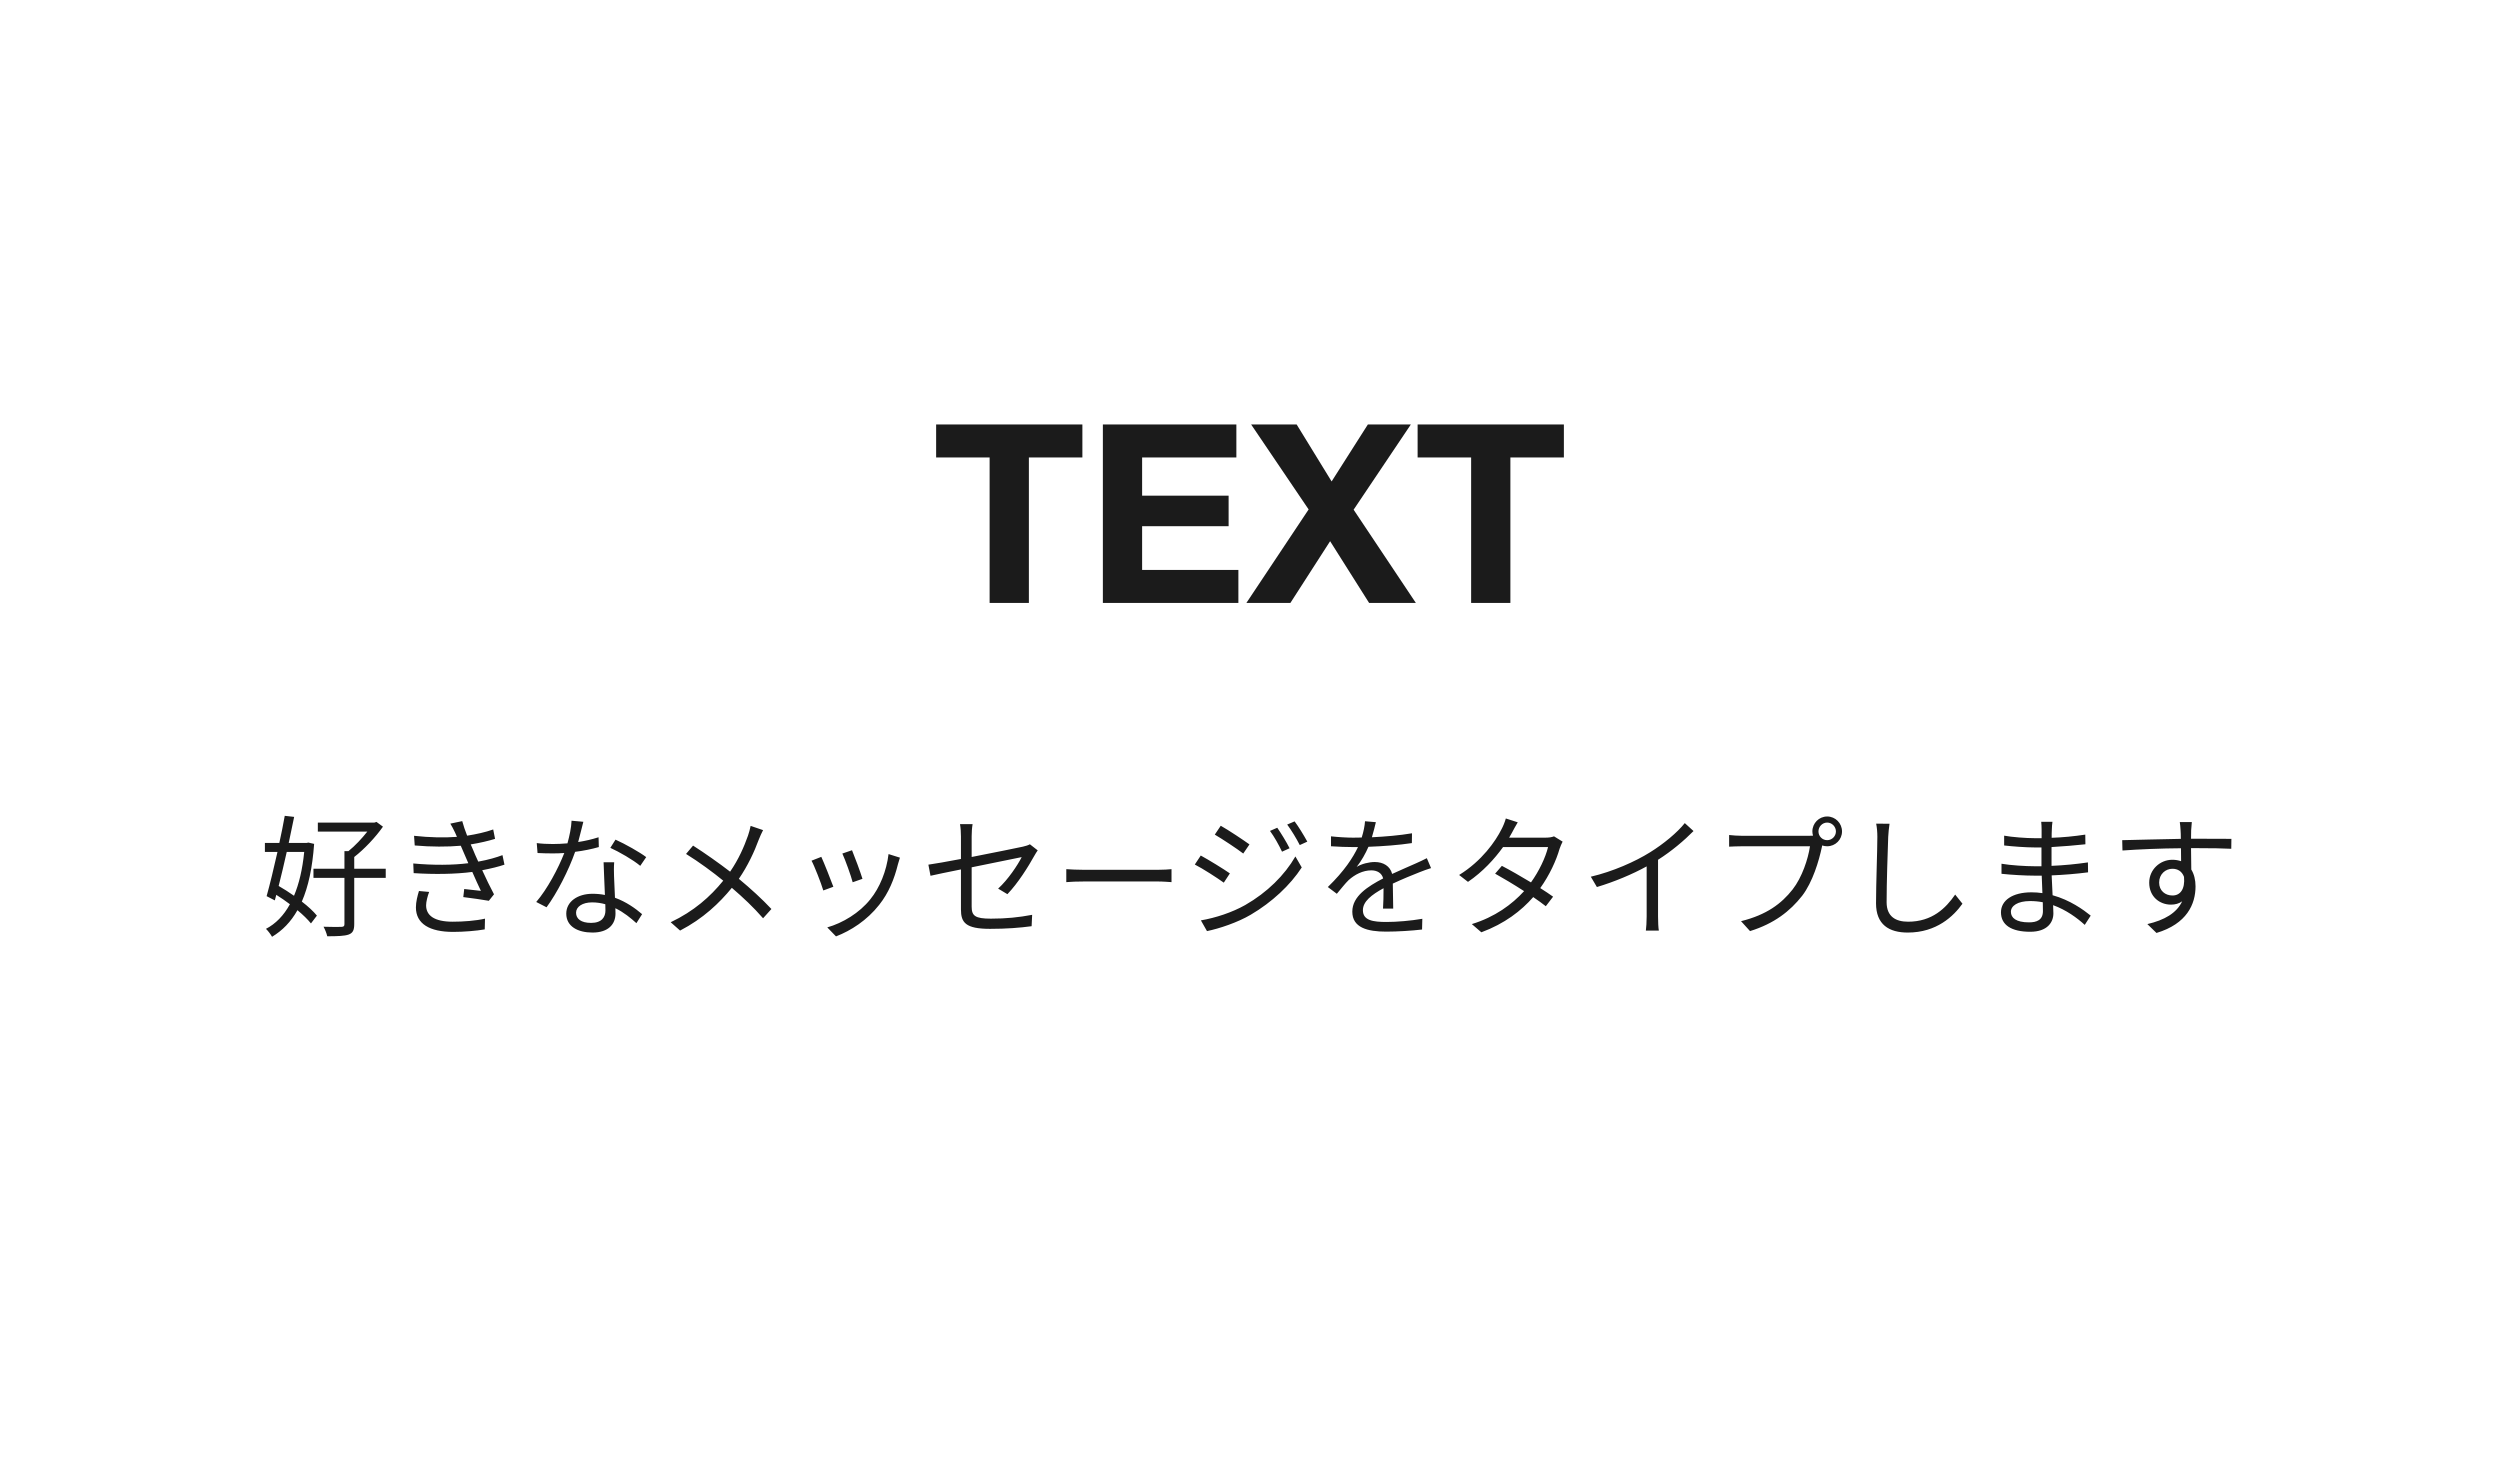 <?xml version="1.0" encoding="UTF-8"?>
<svg width="170px" height="100px" viewBox="0 0 170 100" version="1.1" xmlns="http://www.w3.org/2000/svg" xmlns:xlink="http://www.w3.org/1999/xlink">
    <!-- Generator: Sketch 54.1 (76490) - https://sketchapp.com -->
    <title>Text_Text_Normal</title>
    <desc>Created with Sketch.</desc>
    <g id="Make" stroke="none" stroke-width="1" fill="none" fill-rule="evenodd">
        <g id="C-01&gt;Make-Graphic&gt;JP" transform="translate(-193, -234)">
            <g id="Content" transform="translate(12, 64)">
                <g id="02_TEXT" transform="translate(181, 0)">
                    <g id="Text_Text_Normal" transform="translate(0, 170)">
                        <rect id="bg" fill="#FFFFFF" x="0" y="0" width="170" height="100"></rect>
                        <g transform="translate(17, 24)" fill="#1B1B1B" fill-rule="nonzero">
                            <path d="M3.686,33.933 L2.498,33.933 C2.318,34.734 2.129,35.535 1.949,36.246 C2.291,36.444 2.651,36.669 2.993,36.912 C3.335,36.102 3.569,35.112 3.686,33.933 Z M3.965,33.294 L4.361,33.384 C4.244,35.013 3.965,36.3 3.524,37.308 C3.947,37.632 4.307,37.965 4.55,38.262 L4.145,38.793 C3.929,38.523 3.605,38.208 3.227,37.893 C2.777,38.694 2.201,39.279 1.499,39.702 C1.409,39.54 1.229,39.297 1.085,39.162 C1.742,38.82 2.291,38.262 2.714,37.488 C2.417,37.263 2.102,37.047 1.787,36.849 L1.688,37.227 L1.13,36.939 C1.346,36.165 1.616,35.058 1.868,33.933 L1.013,33.933 L1.013,33.321 L1.994,33.321 C2.138,32.673 2.264,32.034 2.363,31.476 L3.002,31.548 C2.894,32.097 2.768,32.7 2.633,33.321 L3.848,33.321 L3.965,33.294 Z M9.23,35.076 L9.23,35.697 L7.088,35.697 L7.088,38.838 C7.088,39.243 6.998,39.441 6.71,39.549 C6.431,39.648 5.963,39.666 5.252,39.666 C5.216,39.486 5.099,39.189 5,39.018 C5.567,39.036 6.071,39.036 6.224,39.027 C6.377,39.018 6.422,38.973 6.422,38.838 L6.422,35.697 L4.316,35.697 L4.316,35.076 L6.422,35.076 L6.422,33.879 L6.692,33.879 C7.142,33.519 7.619,33.006 7.979,32.547 L4.613,32.547 L4.613,31.935 L8.465,31.935 L8.6,31.89 L9.041,32.214 C8.537,32.934 7.772,33.744 7.088,34.275 L7.088,35.076 L9.23,35.076 Z M11.489,36.588 L12.182,36.651 C12.074,36.93 11.975,37.326 11.975,37.56 C11.975,38.244 12.515,38.676 13.784,38.676 C14.504,38.676 15.35,38.613 15.98,38.469 L15.962,39.198 C15.404,39.297 14.54,39.369 13.811,39.369 C12.218,39.369 11.282,38.82 11.282,37.704 C11.282,37.326 11.39,36.912 11.489,36.588 Z M17.168,34.149 L17.303,34.797 C16.907,34.932 16.394,35.058 15.791,35.175 C16.052,35.742 16.34,36.345 16.592,36.813 L16.241,37.254 C15.791,37.173 15.071,37.074 14.504,37.002 L14.567,36.453 C14.999,36.507 15.422,36.552 15.701,36.579 C15.53,36.228 15.323,35.76 15.116,35.292 C13.964,35.445 12.506,35.463 11.129,35.373 L11.102,34.716 C12.461,34.842 13.784,34.833 14.846,34.698 L14.531,33.969 C14.459,33.816 14.396,33.654 14.333,33.51 C13.433,33.591 12.308,33.591 11.201,33.492 L11.156,32.835 C12.218,32.952 13.217,32.97 14.072,32.907 C14.027,32.808 13.991,32.718 13.955,32.637 C13.82,32.358 13.739,32.196 13.622,32.007 L14.432,31.836 C14.513,32.142 14.63,32.484 14.765,32.826 C15.386,32.727 16.016,32.592 16.538,32.403 L16.664,33.042 C16.205,33.186 15.62,33.321 15.008,33.42 L15.17,33.789 C15.242,33.978 15.368,34.257 15.521,34.59 C16.223,34.464 16.763,34.302 17.168,34.149 Z M26.942,34.284 L26.537,34.878 C26.06,34.473 25.097,33.924 24.503,33.654 L24.854,33.096 C25.502,33.384 26.519,33.96 26.942,34.284 Z M23.702,32.934 L23.72,33.6 C23.252,33.735 22.694,33.852 22.109,33.924 C21.668,35.184 20.876,36.732 20.165,37.695 L19.463,37.335 C20.21,36.471 20.966,35.049 21.371,34.005 C21.11,34.023 20.849,34.032 20.588,34.032 C20.255,34.032 19.886,34.023 19.553,34.005 L19.499,33.33 C19.832,33.375 20.21,33.393 20.597,33.393 C20.912,33.393 21.245,33.375 21.587,33.348 C21.722,32.853 21.848,32.286 21.866,31.809 L22.667,31.881 C22.577,32.205 22.46,32.745 22.316,33.258 C22.784,33.186 23.252,33.078 23.702,32.934 Z M24.17,37.911 C24.17,37.794 24.17,37.65 24.161,37.488 C23.882,37.407 23.576,37.362 23.261,37.362 C22.604,37.362 22.172,37.659 22.172,38.064 C22.172,38.478 22.505,38.757 23.198,38.757 C23.927,38.757 24.17,38.352 24.17,37.911 Z M24.044,34.635 L24.764,34.635 C24.737,35.004 24.746,35.265 24.755,35.598 C24.764,35.922 24.8,36.507 24.818,37.047 C25.583,37.326 26.204,37.767 26.663,38.163 L26.276,38.775 C25.898,38.433 25.421,38.037 24.845,37.758 C24.854,37.893 24.854,38.019 24.854,38.118 C24.854,38.829 24.386,39.414 23.288,39.414 C22.307,39.414 21.506,39.009 21.506,38.127 C21.506,37.308 22.28,36.777 23.288,36.777 C23.585,36.777 23.873,36.804 24.134,36.858 C24.107,36.129 24.062,35.256 24.044,34.635 Z M34.043,32.16 L34.889,32.448 C34.799,32.619 34.664,32.916 34.592,33.105 C34.304,33.897 33.845,34.887 33.242,35.76 C34.043,36.426 34.817,37.128 35.456,37.812 L34.889,38.442 C34.223,37.677 33.539,37.038 32.765,36.372 C31.928,37.398 30.812,38.469 29.246,39.279 L28.607,38.712 C30.182,37.965 31.298,36.975 32.18,35.886 C31.514,35.337 30.515,34.599 29.651,34.068 L30.128,33.501 C30.893,33.987 31.937,34.725 32.648,35.274 C33.224,34.437 33.593,33.591 33.863,32.826 C33.926,32.646 34.007,32.358 34.043,32.16 Z M40.937,33.816 C41.09,34.176 41.531,35.364 41.648,35.76 L40.982,35.994 C40.883,35.589 40.469,34.446 40.28,34.041 L40.937,33.816 Z M43.421,34.077 L44.195,34.32 C44.132,34.509 44.096,34.653 44.06,34.77 C43.817,35.76 43.43,36.723 42.782,37.533 C41.954,38.586 40.856,39.288 39.848,39.675 L39.254,39.063 C40.298,38.766 41.441,38.082 42.179,37.155 C42.818,36.372 43.286,35.229 43.421,34.077 Z M38.849,34.266 C39.029,34.653 39.497,35.832 39.668,36.3 L38.984,36.552 C38.849,36.084 38.363,34.842 38.183,34.527 L38.849,34.266 Z M51.503,36.804 L50.873,36.426 C51.548,35.814 52.205,34.824 52.475,34.284 C52.322,34.32 50.666,34.653 49.073,34.977 L49.073,37.65 C49.073,38.271 49.298,38.469 50.378,38.469 C51.422,38.469 52.286,38.379 53.186,38.208 L53.15,38.982 C52.349,39.09 51.449,39.162 50.324,39.162 C48.65,39.162 48.344,38.73 48.344,37.839 L48.344,35.121 C47.435,35.301 46.634,35.472 46.274,35.553 L46.13,34.797 C46.535,34.743 47.39,34.59 48.344,34.41 L48.344,32.871 C48.344,32.601 48.326,32.304 48.281,32.043 L49.136,32.043 C49.091,32.304 49.073,32.61 49.073,32.871 L49.073,34.275 C50.603,33.978 52.178,33.654 52.556,33.573 C52.754,33.528 52.925,33.474 53.033,33.411 L53.564,33.825 C53.501,33.915 53.402,34.068 53.339,34.185 C52.925,34.932 52.223,36.057 51.503,36.804 Z M55.508,35.985 L55.508,35.103 C55.778,35.121 56.255,35.148 56.759,35.148 L61.691,35.148 C62.141,35.148 62.465,35.121 62.663,35.103 L62.663,35.985 C62.483,35.976 62.105,35.94 61.7,35.94 L56.759,35.94 C56.264,35.94 55.787,35.958 55.508,35.985 Z M69.854,32.286 C70.079,32.61 70.484,33.258 70.691,33.681 L70.178,33.915 C69.953,33.438 69.656,32.907 69.359,32.502 L69.854,32.286 Z M71.033,31.854 C71.276,32.169 71.672,32.817 71.897,33.231 L71.384,33.465 C71.141,32.988 70.826,32.475 70.529,32.07 L71.033,31.854 Z M66.011,32.151 C66.542,32.448 67.577,33.141 67.964,33.42 L67.541,34.041 C67.109,33.708 66.128,33.06 65.606,32.754 L66.011,32.151 Z M64.661,38.586 C65.651,38.415 66.767,38.055 67.676,37.542 C69.17,36.687 70.358,35.508 71.087,34.239 L71.519,34.986 C70.736,36.192 69.494,37.353 68.054,38.199 C67.154,38.73 65.912,39.144 65.075,39.315 L64.661,38.586 Z M64.652,34.176 C65.183,34.464 66.236,35.112 66.632,35.391 L66.218,36.021 C65.768,35.697 64.796,35.067 64.247,34.788 L64.652,34.176 Z M77.738,37.785 L77.045,37.785 C77.072,37.443 77.081,36.867 77.081,36.399 C76.253,36.849 75.677,37.308 75.677,37.893 C75.677,38.595 76.37,38.694 77.288,38.694 C77.981,38.694 78.935,38.613 79.718,38.478 L79.7,39.207 C79.025,39.288 78.035,39.351 77.261,39.351 C75.983,39.351 74.957,39.081 74.957,37.992 C74.957,36.939 76.019,36.273 77.054,35.733 C76.964,35.364 76.64,35.184 76.253,35.184 C75.668,35.184 75.128,35.472 74.714,35.841 C74.462,36.084 74.21,36.417 73.904,36.777 L73.292,36.318 C74.426,35.22 75.011,34.302 75.344,33.6 L74.975,33.6 C74.597,33.6 73.994,33.582 73.508,33.546 L73.508,32.871 C73.985,32.925 74.606,32.961 75.011,32.961 C75.2,32.961 75.389,32.961 75.596,32.952 C75.722,32.556 75.803,32.151 75.821,31.845 L76.559,31.908 C76.496,32.16 76.415,32.529 76.289,32.934 C77.198,32.889 78.17,32.808 79.016,32.664 L79.007,33.33 C78.125,33.465 77.027,33.546 76.055,33.582 C75.857,34.041 75.578,34.536 75.254,34.95 C75.578,34.743 76.091,34.617 76.487,34.617 C77.063,34.617 77.531,34.896 77.666,35.427 C78.278,35.139 78.818,34.923 79.286,34.707 C79.556,34.59 79.772,34.482 80.024,34.356 L80.312,35.031 C80.087,35.094 79.763,35.22 79.529,35.31 C79.025,35.508 78.386,35.769 77.711,36.084 C77.72,36.597 77.729,37.353 77.738,37.785 Z M88.673,32.871 L89.258,33.231 C89.186,33.357 89.105,33.573 89.051,33.717 C88.826,34.509 88.367,35.508 87.737,36.39 C88.079,36.606 88.385,36.813 88.61,36.975 L88.115,37.623 C87.899,37.452 87.602,37.236 87.26,37.002 C86.45,37.929 85.316,38.811 83.732,39.396 L83.084,38.838 C84.65,38.361 85.82,37.497 86.639,36.597 C85.928,36.138 85.172,35.688 84.668,35.409 L85.127,34.878 C85.649,35.148 86.405,35.58 87.107,36.003 C87.656,35.238 88.097,34.311 88.268,33.6 L85.208,33.6 C84.632,34.401 83.831,35.283 82.823,35.967 L82.22,35.499 C83.768,34.545 84.704,33.195 85.109,32.376 C85.199,32.214 85.334,31.89 85.397,31.656 L86.207,31.917 C86.063,32.151 85.901,32.457 85.811,32.628 C85.757,32.736 85.694,32.844 85.622,32.961 L88.079,32.961 C88.322,32.961 88.52,32.934 88.673,32.871 Z M97.565,31.971 L98.159,32.511 C97.538,33.141 96.674,33.879 95.747,34.464 L95.747,38.316 C95.747,38.658 95.765,39.099 95.801,39.279 L94.919,39.279 C94.946,39.108 94.973,38.658 94.973,38.316 L94.973,34.914 C94.01,35.445 92.768,35.967 91.589,36.318 L91.175,35.616 C92.678,35.265 94.208,34.581 95.198,33.96 C96.116,33.393 97.061,32.61 97.565,31.971 Z M107.249,33.132 C107.573,33.132 107.843,32.862 107.843,32.538 C107.843,32.214 107.573,31.935 107.249,31.935 C106.916,31.935 106.655,32.214 106.655,32.538 C106.655,32.862 106.916,33.132 107.249,33.132 Z M101.48,32.835 L105.989,32.835 C106.079,32.835 106.178,32.835 106.286,32.826 C106.259,32.736 106.241,32.637 106.241,32.538 C106.241,31.98 106.691,31.521 107.249,31.521 C107.807,31.521 108.257,31.98 108.257,32.538 C108.257,33.096 107.807,33.546 107.249,33.546 C107.132,33.546 107.015,33.528 106.907,33.492 L106.889,33.591 C106.691,34.536 106.259,35.985 105.548,36.912 C104.72,37.965 103.649,38.802 102.002,39.315 L101.39,38.64 C103.136,38.208 104.144,37.443 104.9,36.48 C105.539,35.661 105.953,34.41 106.079,33.546 L101.471,33.546 C101.12,33.546 100.805,33.564 100.58,33.573 L100.58,32.781 C100.823,32.808 101.183,32.835 101.48,32.835 Z M110.579,32.007 L111.488,32.016 C111.443,32.304 111.416,32.619 111.398,32.907 C111.362,33.915 111.29,36.021 111.29,37.353 C111.29,38.334 111.92,38.676 112.748,38.676 C114.386,38.676 115.313,37.758 115.952,36.831 L116.447,37.452 C115.844,38.298 114.692,39.414 112.73,39.414 C111.452,39.414 110.57,38.874 110.57,37.425 C110.57,36.102 110.66,33.852 110.66,32.907 C110.66,32.583 110.633,32.268 110.579,32.007 Z M121.919,37.956 C121.919,37.803 121.91,37.596 121.91,37.353 C121.631,37.299 121.343,37.272 121.046,37.272 C120.2,37.272 119.741,37.596 119.741,38.001 C119.741,38.415 120.092,38.721 120.974,38.721 C121.487,38.721 121.919,38.568 121.919,37.956 Z M125.168,38.262 L124.763,38.892 C124.241,38.415 123.503,37.875 122.612,37.551 C122.621,37.776 122.63,37.974 122.63,38.109 C122.63,38.721 122.216,39.36 121.055,39.36 C119.777,39.36 119.066,38.901 119.066,38.037 C119.066,37.227 119.849,36.678 121.136,36.678 C121.397,36.678 121.64,36.696 121.883,36.732 C121.865,36.336 121.847,35.913 121.838,35.544 L121.343,35.544 C120.731,35.544 119.741,35.49 119.102,35.418 L119.102,34.734 C119.705,34.842 120.758,34.905 121.343,34.905 L121.82,34.905 L121.82,33.627 L121.379,33.627 C120.758,33.627 119.813,33.555 119.282,33.492 L119.282,32.826 C119.822,32.925 120.776,32.997 121.37,32.997 L121.829,32.997 L121.829,32.412 C121.829,32.268 121.82,32.007 121.802,31.881 L122.567,31.881 C122.54,32.043 122.531,32.214 122.522,32.475 C122.513,32.583 122.513,32.754 122.513,32.97 C123.287,32.943 124.016,32.871 124.799,32.754 L124.808,33.411 C124.106,33.483 123.341,33.555 122.504,33.6 L122.504,34.878 C123.359,34.842 124.178,34.761 124.979,34.644 L124.988,35.319 C124.151,35.427 123.359,35.49 122.513,35.526 C122.531,35.985 122.558,36.453 122.576,36.876 C123.755,37.2 124.664,37.857 125.168,38.262 Z M130.73,36.894 C131.252,36.894 131.594,36.471 131.513,35.625 C131.369,35.238 131.072,35.076 130.721,35.076 C130.262,35.076 129.821,35.436 129.821,36.012 C129.821,36.57 130.235,36.894 130.73,36.894 Z M132.107,33.672 L131.99,33.672 C131.99,34.176 131.999,34.725 132.008,35.13 C132.197,35.436 132.296,35.832 132.296,36.273 C132.296,37.479 131.711,38.82 129.641,39.441 L129.02,38.838 C130.19,38.568 131.018,38.082 131.387,37.29 C131.171,37.443 130.919,37.515 130.622,37.515 C129.866,37.515 129.146,36.984 129.146,36.021 C129.146,35.139 129.875,34.464 130.721,34.464 C130.937,34.464 131.135,34.5 131.315,34.563 C131.315,34.302 131.315,33.987 131.306,33.681 C129.956,33.69 128.444,33.753 127.328,33.834 L127.31,33.132 C128.3,33.114 129.974,33.06 131.297,33.042 C131.297,32.79 131.288,32.583 131.279,32.457 C131.27,32.268 131.243,32.007 131.225,31.899 L132.044,31.899 L131.999,32.457 C131.999,32.592 131.99,32.799 131.99,33.033 L132.125,33.033 C133.205,33.033 134.303,33.042 134.735,33.042 L134.726,33.717 C134.222,33.69 133.412,33.672 132.107,33.672 Z" id="好きなメッセージをタイプします"></path>
                            <path d="M50.294,7.106 L46.657,7.106 L46.657,4.862 L56.602,4.862 L56.602,7.106 L52.964,7.106 L52.964,17 L50.294,17 L50.294,7.106 Z M57.995,4.862 L67.073,4.862 L67.073,7.106 L60.664,7.106 L60.664,9.707 L66.546,9.707 L66.546,11.781 L60.664,11.781 L60.664,14.756 L67.21,14.756 L67.21,17 L57.995,17 L57.995,4.862 Z M71.987,10.642 L68.076,4.862 L71.171,4.862 L73.55,8.738 L76.016,4.862 L78.939,4.862 L75.046,10.659 L79.279,17 L76.1,17 L73.448,12.801 L70.746,17 L67.754,17 L71.987,10.642 Z M83.037,7.106 L79.398,7.106 L79.398,4.862 L89.344,4.862 L89.344,7.106 L85.706,7.106 L85.706,17 L83.037,17 L83.037,7.106 Z" id="TEXT"></path>
                        </g>
                    </g>
                </g>
            </g>
        </g>
    </g>
</svg>